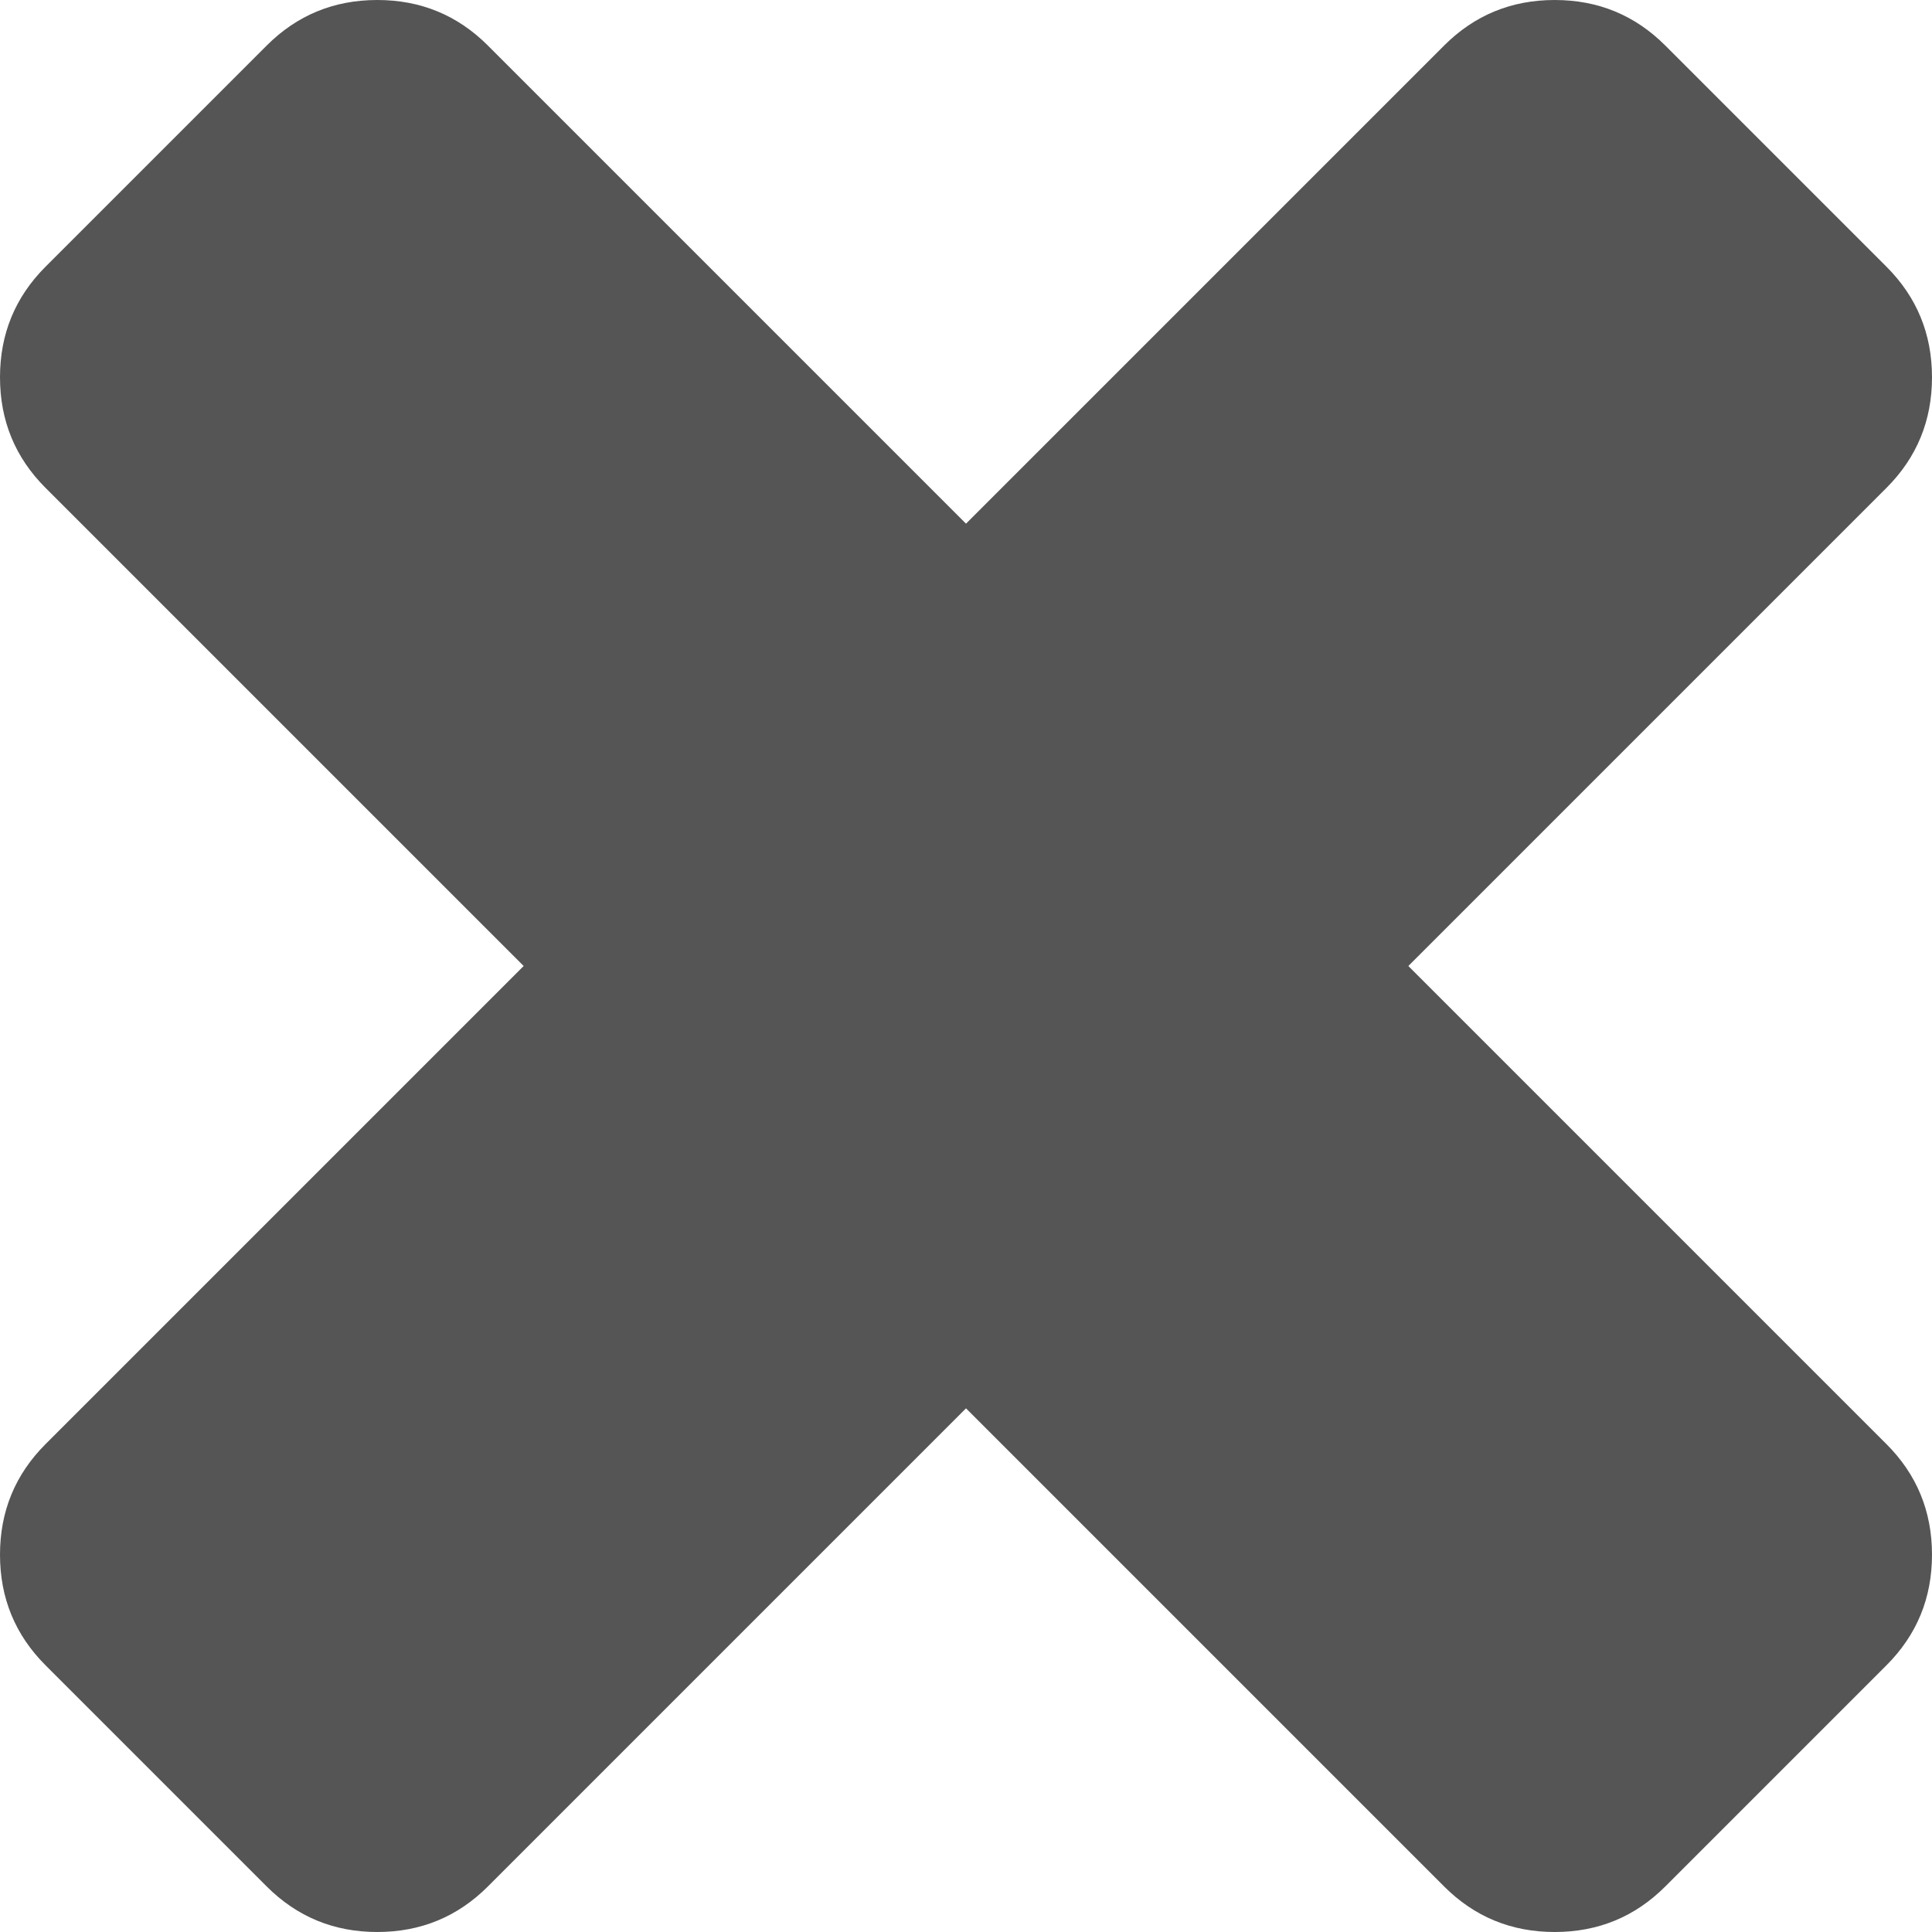 <svg xmlns="http://www.w3.org/2000/svg" xmlns:xlink="http://www.w3.org/1999/xlink" id="Layer_1" width="1188" height="1188" x="0" y="0" enable-background="new 430 494 1188 1188" version="1.1" viewBox="430 494 1188 1188" xml:space="preserve"><path fill="#555" d="M1618,1450c0,26.667-9.333,49.333-28,68l-136,136c-18.667,18.667-41.333,28-68,28s-49.333-9.333-68-28	l-294-294l-294,294c-18.667,18.667-41.333,28-68,28s-49.333-9.333-68-28l-136-136c-18.667-18.667-28-41.333-28-68	s9.333-49.333,28-68l294-294L458,794c-18.667-18.667-28-41.333-28-68s9.333-49.333,28-68l136-136c18.667-18.667,41.333-28,68-28	s49.333,9.333,68,28l294,294l294-294c18.667-18.667,41.333-28,68-28s49.333,9.333,68,28l136,136c18.667,18.667,28,41.333,28,68	s-9.333,49.333-28,68l-294,294l294,294C1608.667,1400.667,1618,1423.333,1618,1450z"/></svg>